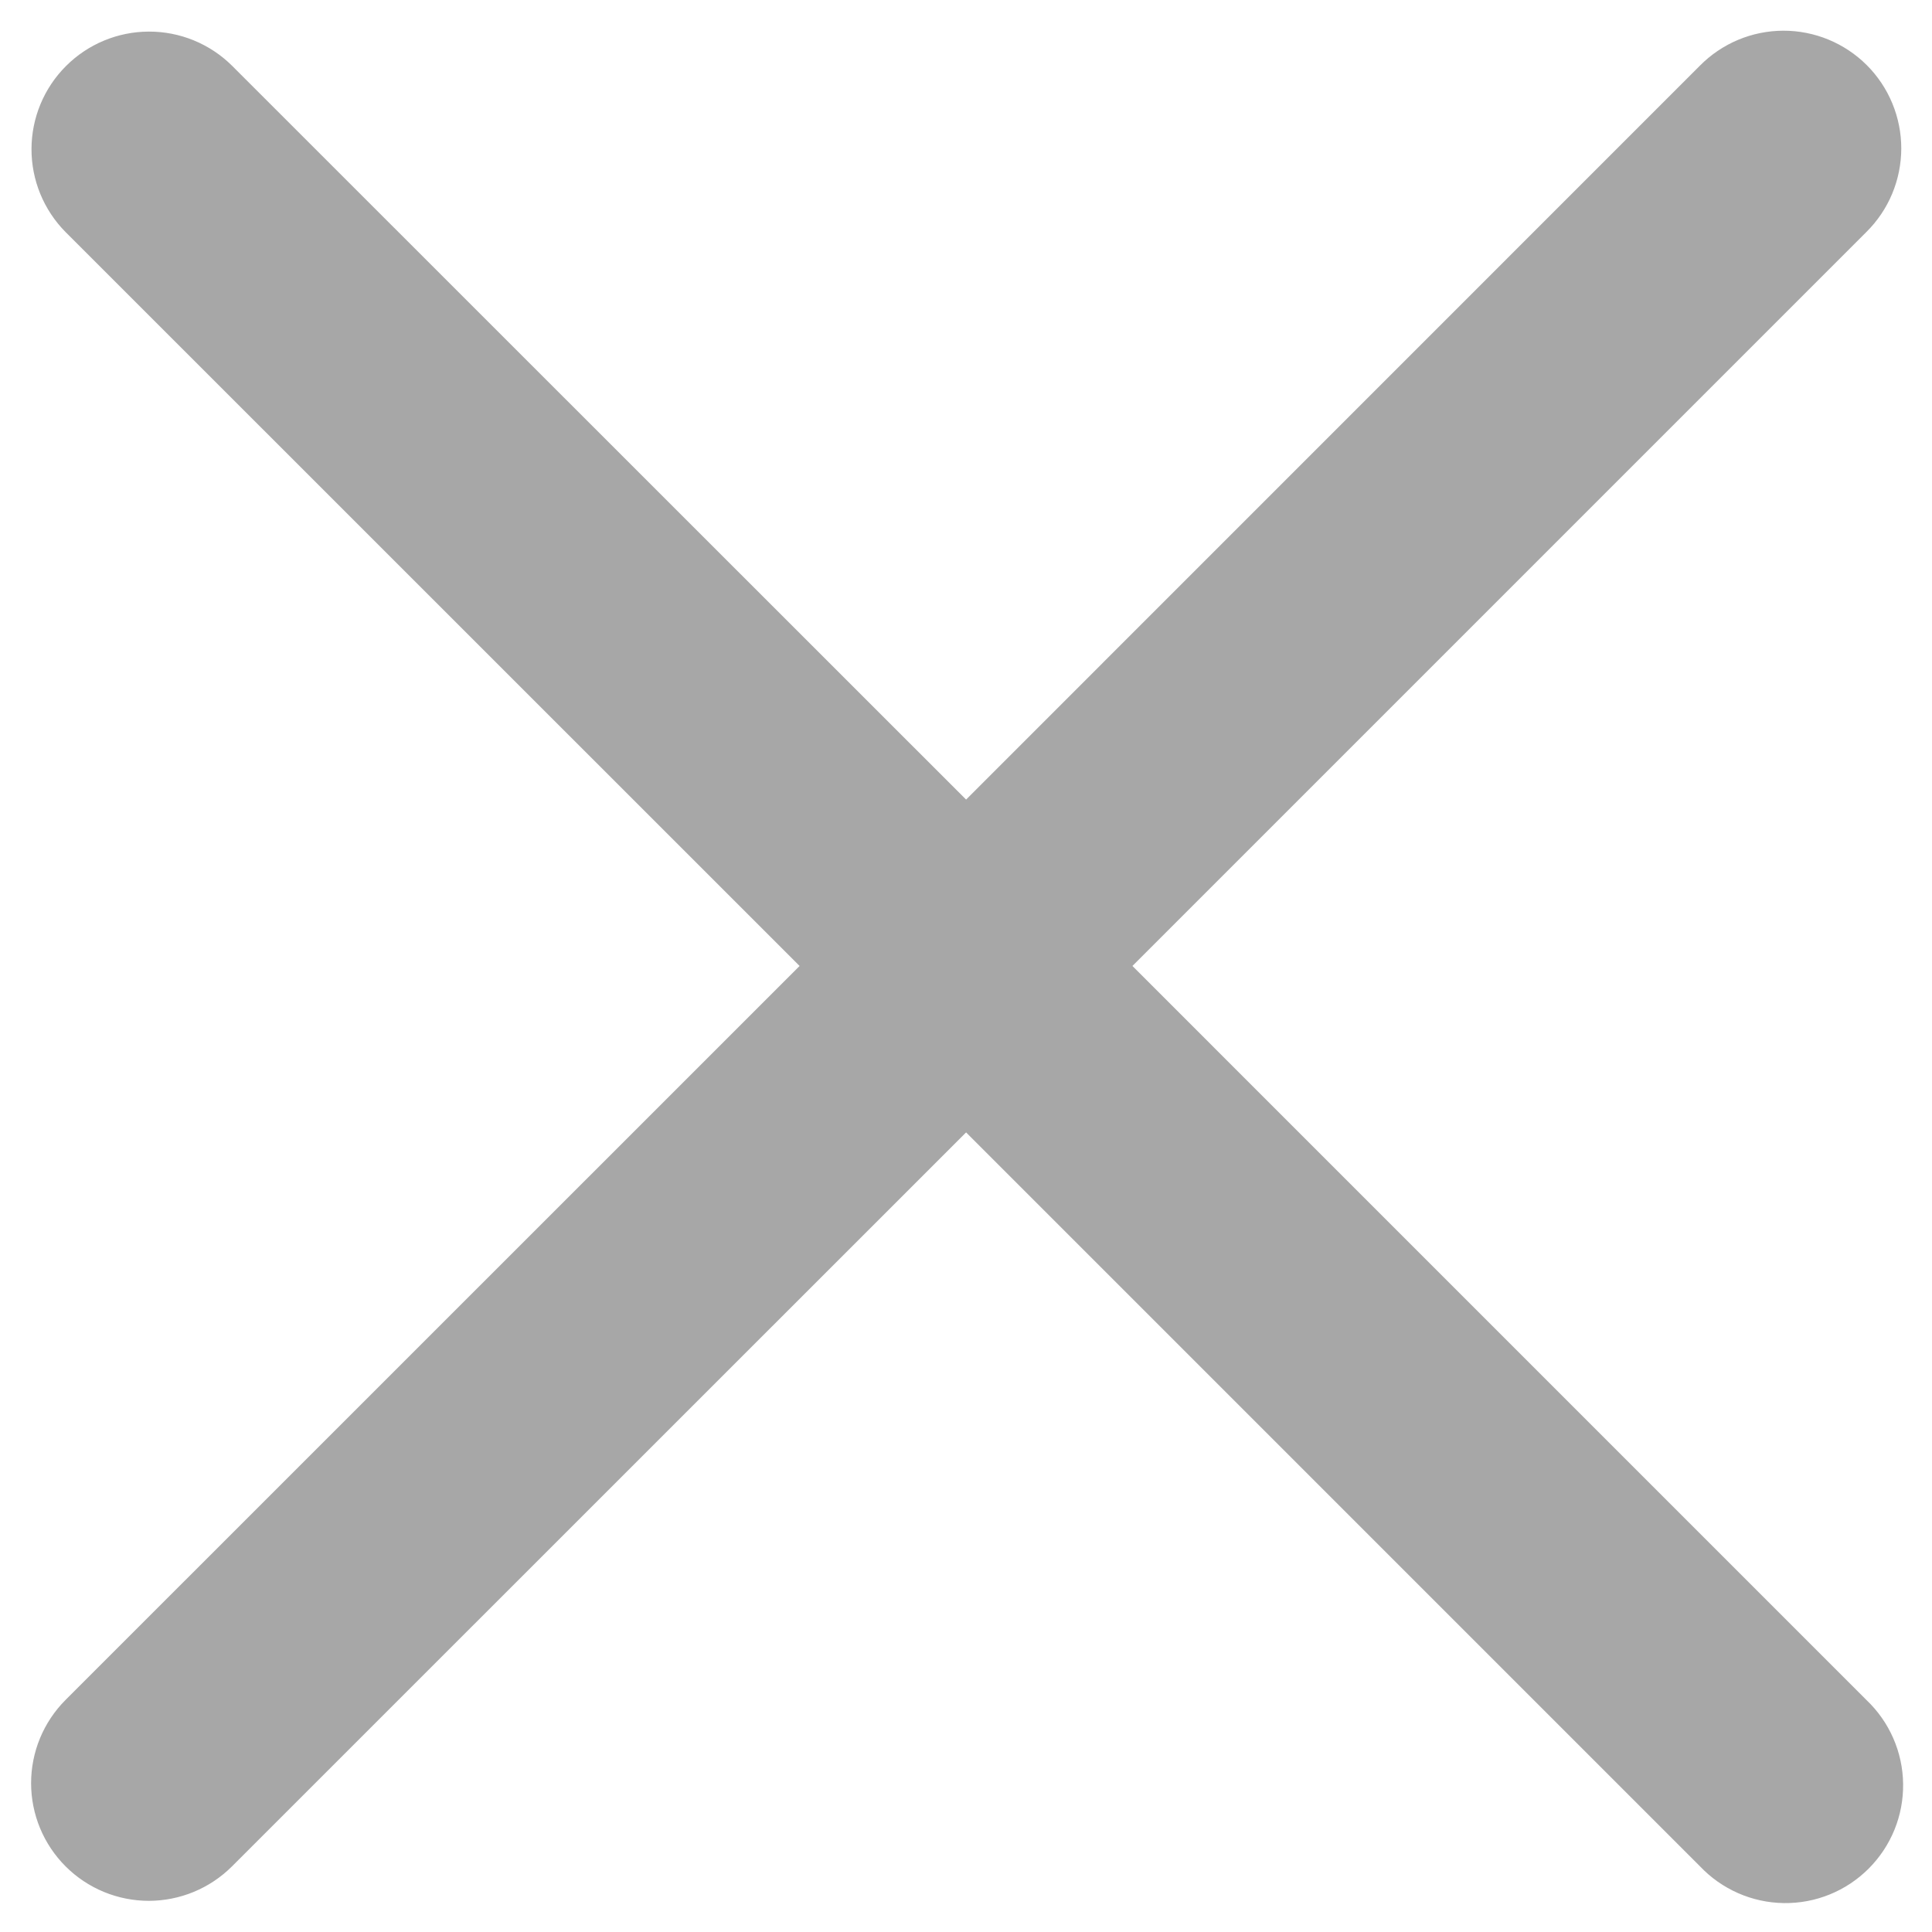 <svg width="62" height="62" viewBox="0 0 62 62" fill="none" xmlns="http://www.w3.org/2000/svg">
<path d="M7.447 59.892C7.096 60.243 6.68 60.521 6.222 60.711C5.764 60.901 5.273 60.999 4.777 61C4.281 61 3.79 60.902 3.331 60.713C2.873 60.523 2.456 60.245 2.106 59.895C1.755 59.544 1.476 59.128 1.286 58.67C1.096 58.211 0.998 57.72 0.998 57.224C0.998 56.223 1.395 55.262 2.103 54.553L25.66 30.999L2.103 7.446C1.401 6.737 1.008 5.778 1.011 4.78C1.013 3.782 1.411 2.825 2.117 2.12C2.822 1.414 3.779 1.016 4.777 1.014C5.775 1.011 6.734 1.404 7.443 2.106L31.003 25.659L54.554 2.105C54.904 1.751 55.32 1.471 55.779 1.278C56.238 1.086 56.73 0.987 57.228 0.985C57.725 0.984 58.218 1.081 58.678 1.271C59.138 1.461 59.556 1.74 59.908 2.091C60.26 2.443 60.538 2.861 60.728 3.321C60.918 3.781 61.015 4.274 61.014 4.771C61.012 5.269 60.913 5.761 60.721 6.22C60.529 6.679 60.248 7.095 59.894 7.445L36.341 30.999L59.894 54.553C60.26 54.9 60.554 55.317 60.756 55.779C60.959 56.242 61.067 56.74 61.073 57.244C61.08 57.749 60.986 58.25 60.796 58.717C60.606 59.185 60.324 59.609 59.967 59.966C59.61 60.323 59.186 60.605 58.718 60.795C58.251 60.985 57.75 61.079 57.245 61.072C56.74 61.065 56.242 60.957 55.78 60.754C55.318 60.552 54.901 60.258 54.554 59.892L31.003 36.34L7.447 59.892Z" fill="#A7A7A7"/>
</svg>
